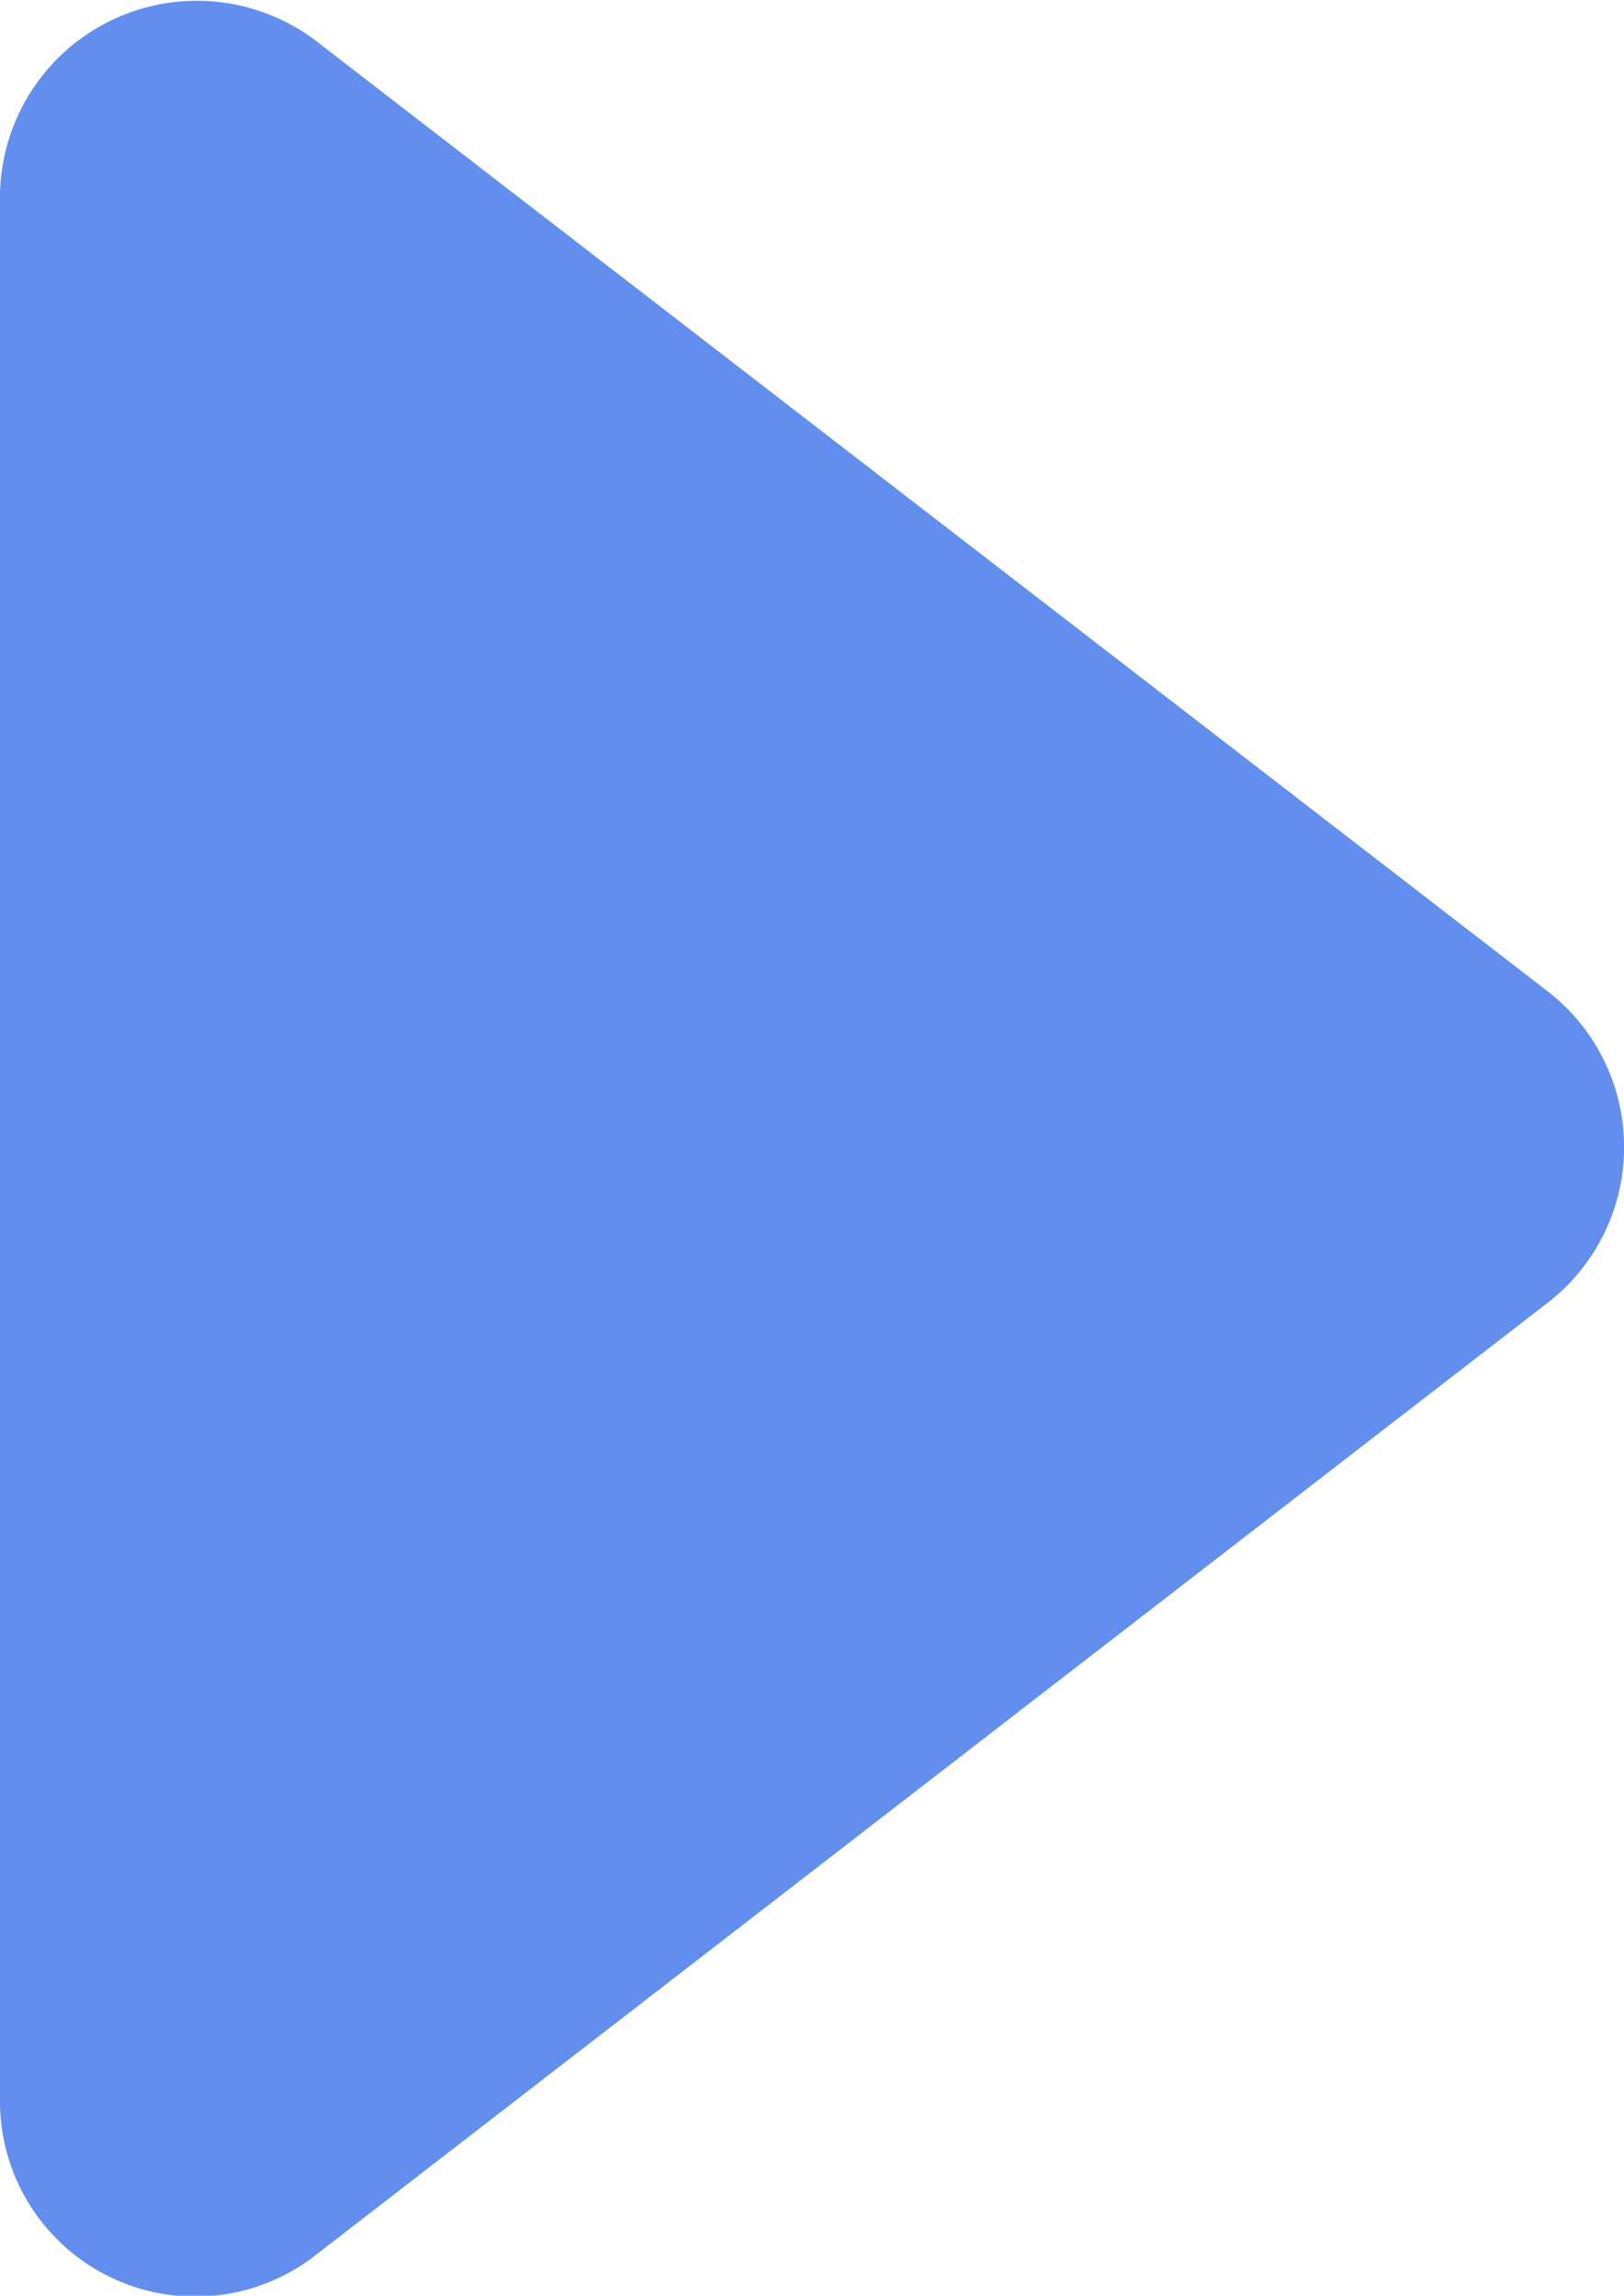 <svg xmlns="http://www.w3.org/2000/svg" viewBox="0 0 9.98 14.11"><defs><style>.cls-1{fill:#628ef0;}</style></defs><title>ICO_Medio_1</title><g id="Capa_2" data-name="Capa 2"><g id="Capa_1-2" data-name="Capa 1"><path class="cls-1" d="M9.52,8,1.94,13.86A1.2,1.2,0,0,1,0,12.91V1.2A1.21,1.21,0,0,1,1.94.25L9.52,6.1A1.21,1.21,0,0,1,9.52,8Z"/></g></g></svg>